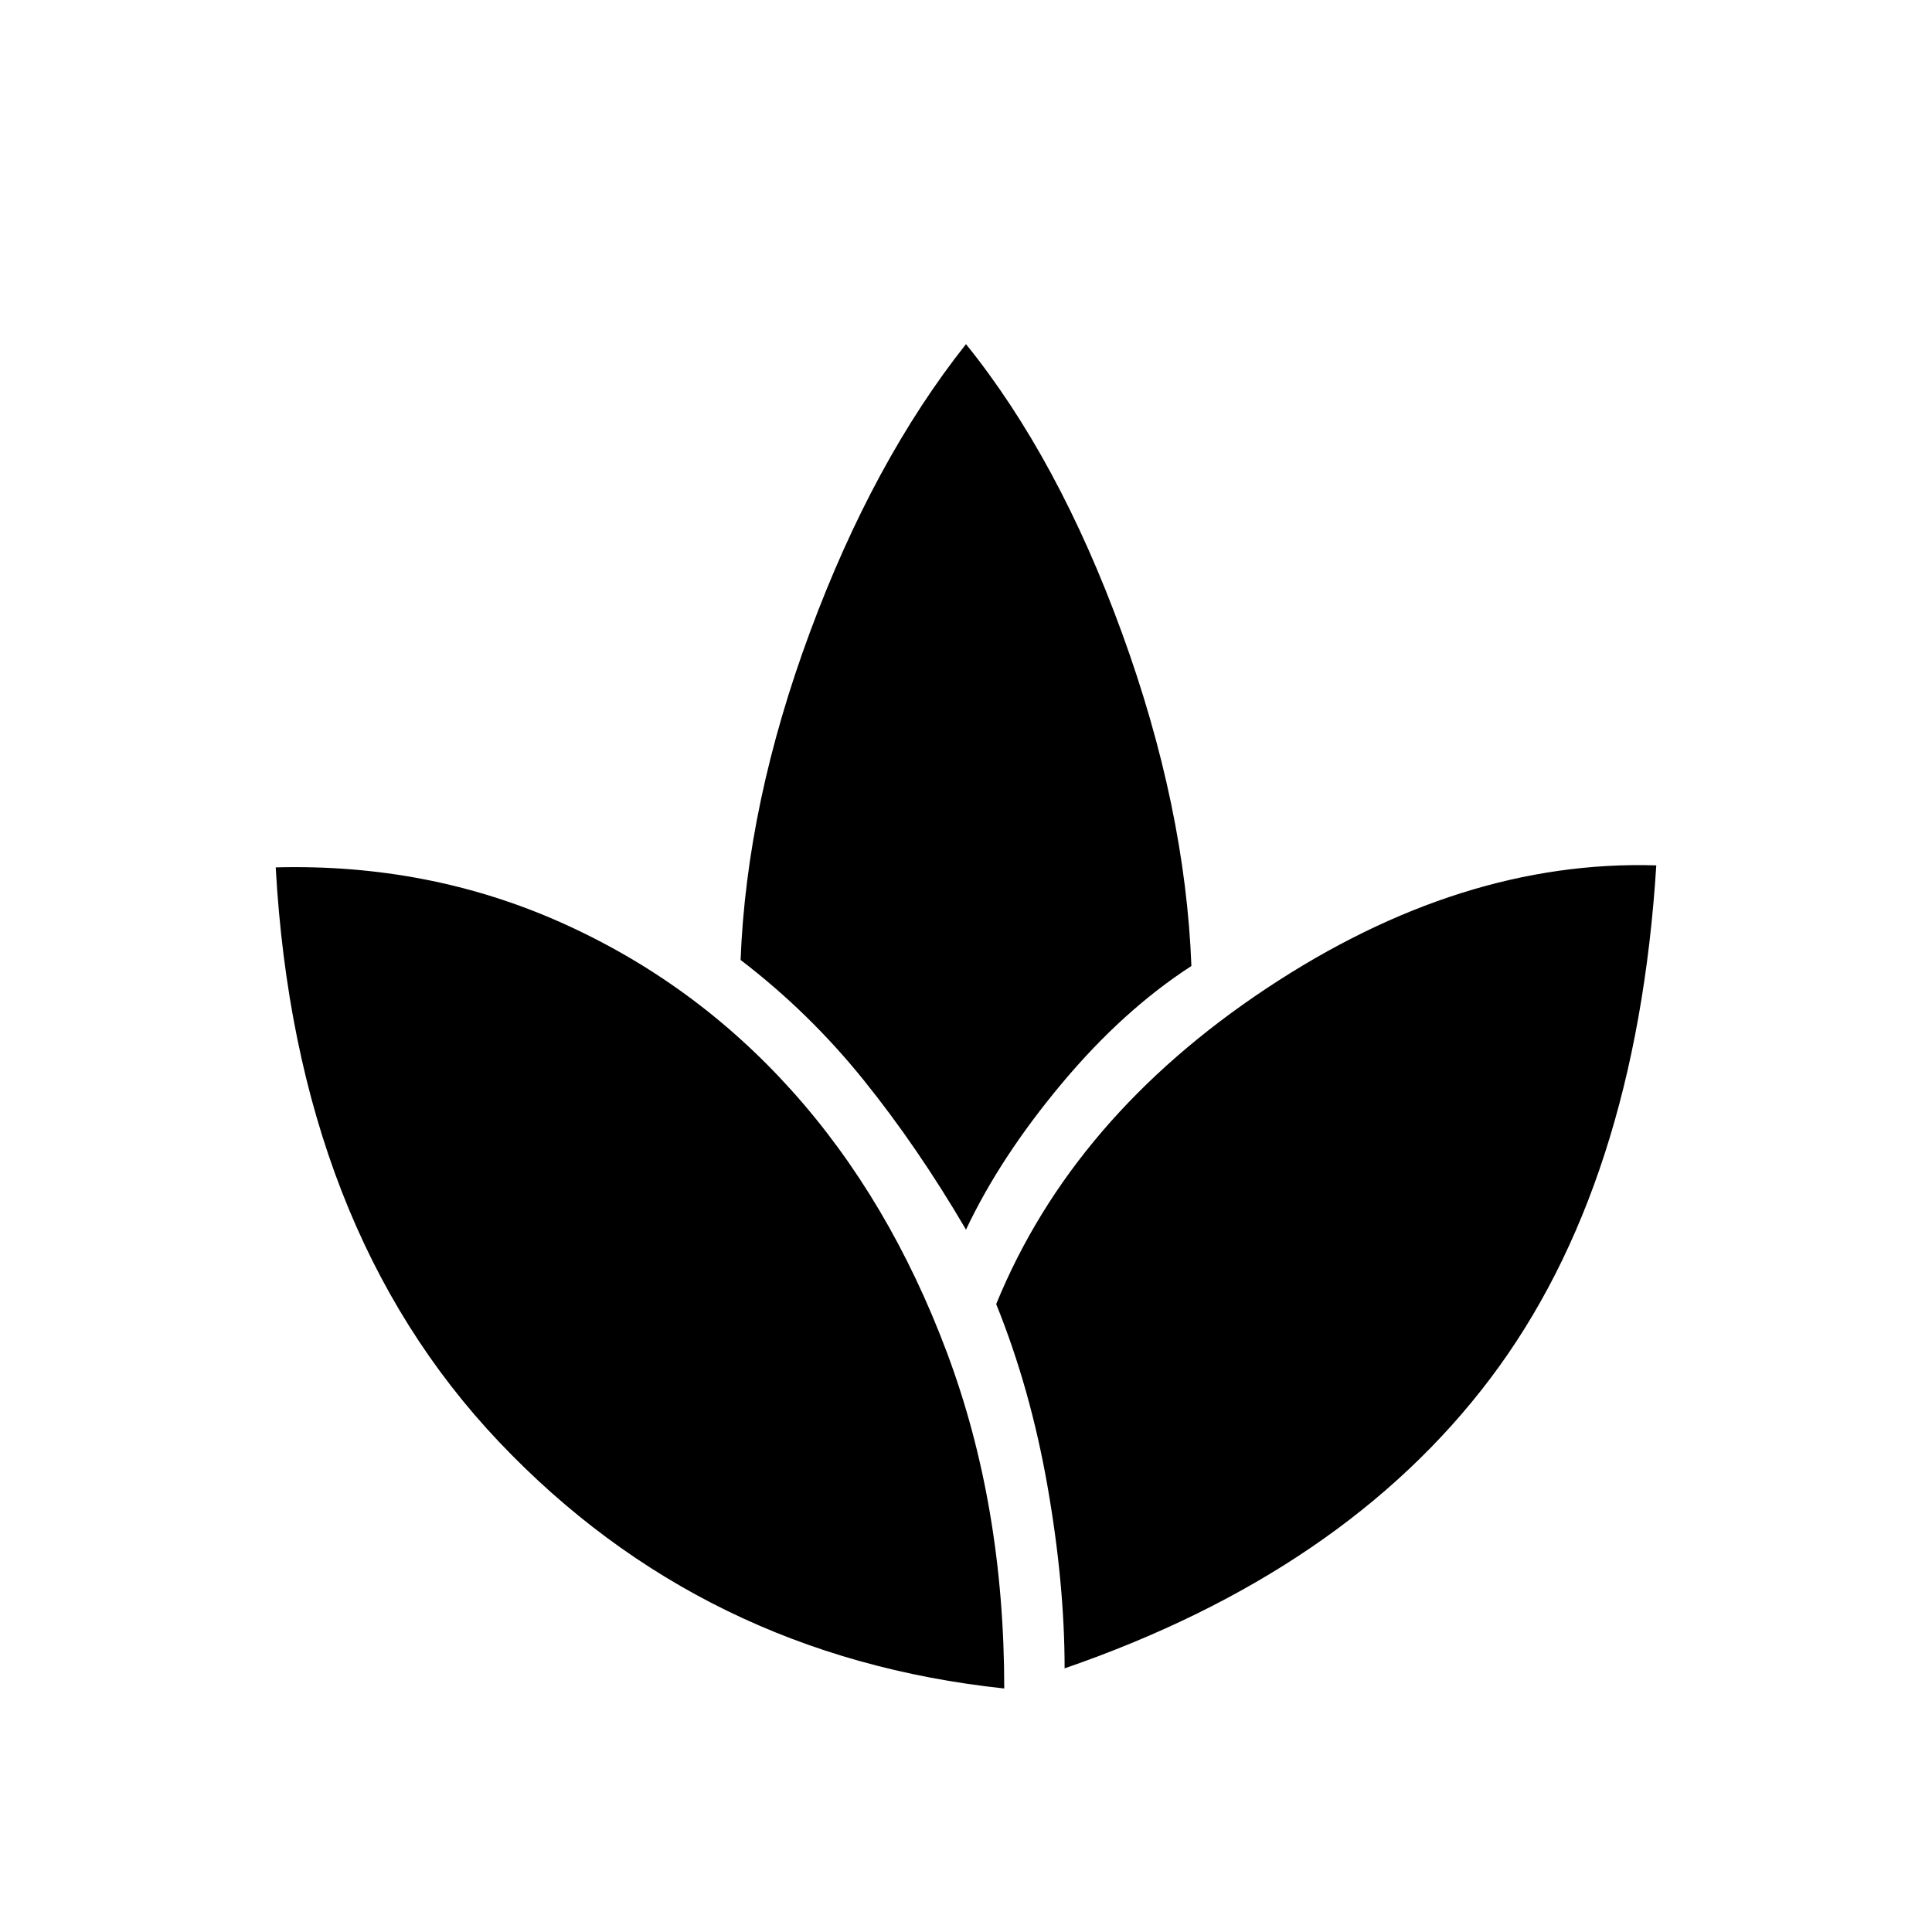 <svg xmlns="http://www.w3.org/2000/svg" height="48" width="48"><path d="M24.95 41.95Q17.45 41.15 12.4 35.825Q7.35 30.5 6.85 21.55Q10.65 21.45 13.95 22.925Q17.25 24.4 19.675 27.1Q22.1 29.8 23.525 33.6Q24.95 37.4 24.95 41.95ZM26.45 41.45Q26.45 39.35 26.025 36.925Q25.6 34.5 24.75 32.4Q26.65 27.75 31.475 24.55Q36.3 21.35 41.15 21.5Q40.65 29.45 37.025 34.25Q33.4 39.05 26.45 41.45ZM24 30.55Q22.8 28.5 21.45 26.825Q20.1 25.15 18.4 23.85Q18.55 19.95 20.125 15.7Q21.7 11.45 24 8.55Q26.3 11.4 27.875 15.725Q29.45 20.05 29.6 24Q27.9 25.1 26.375 26.925Q24.85 28.75 24 30.55Z"/></svg>